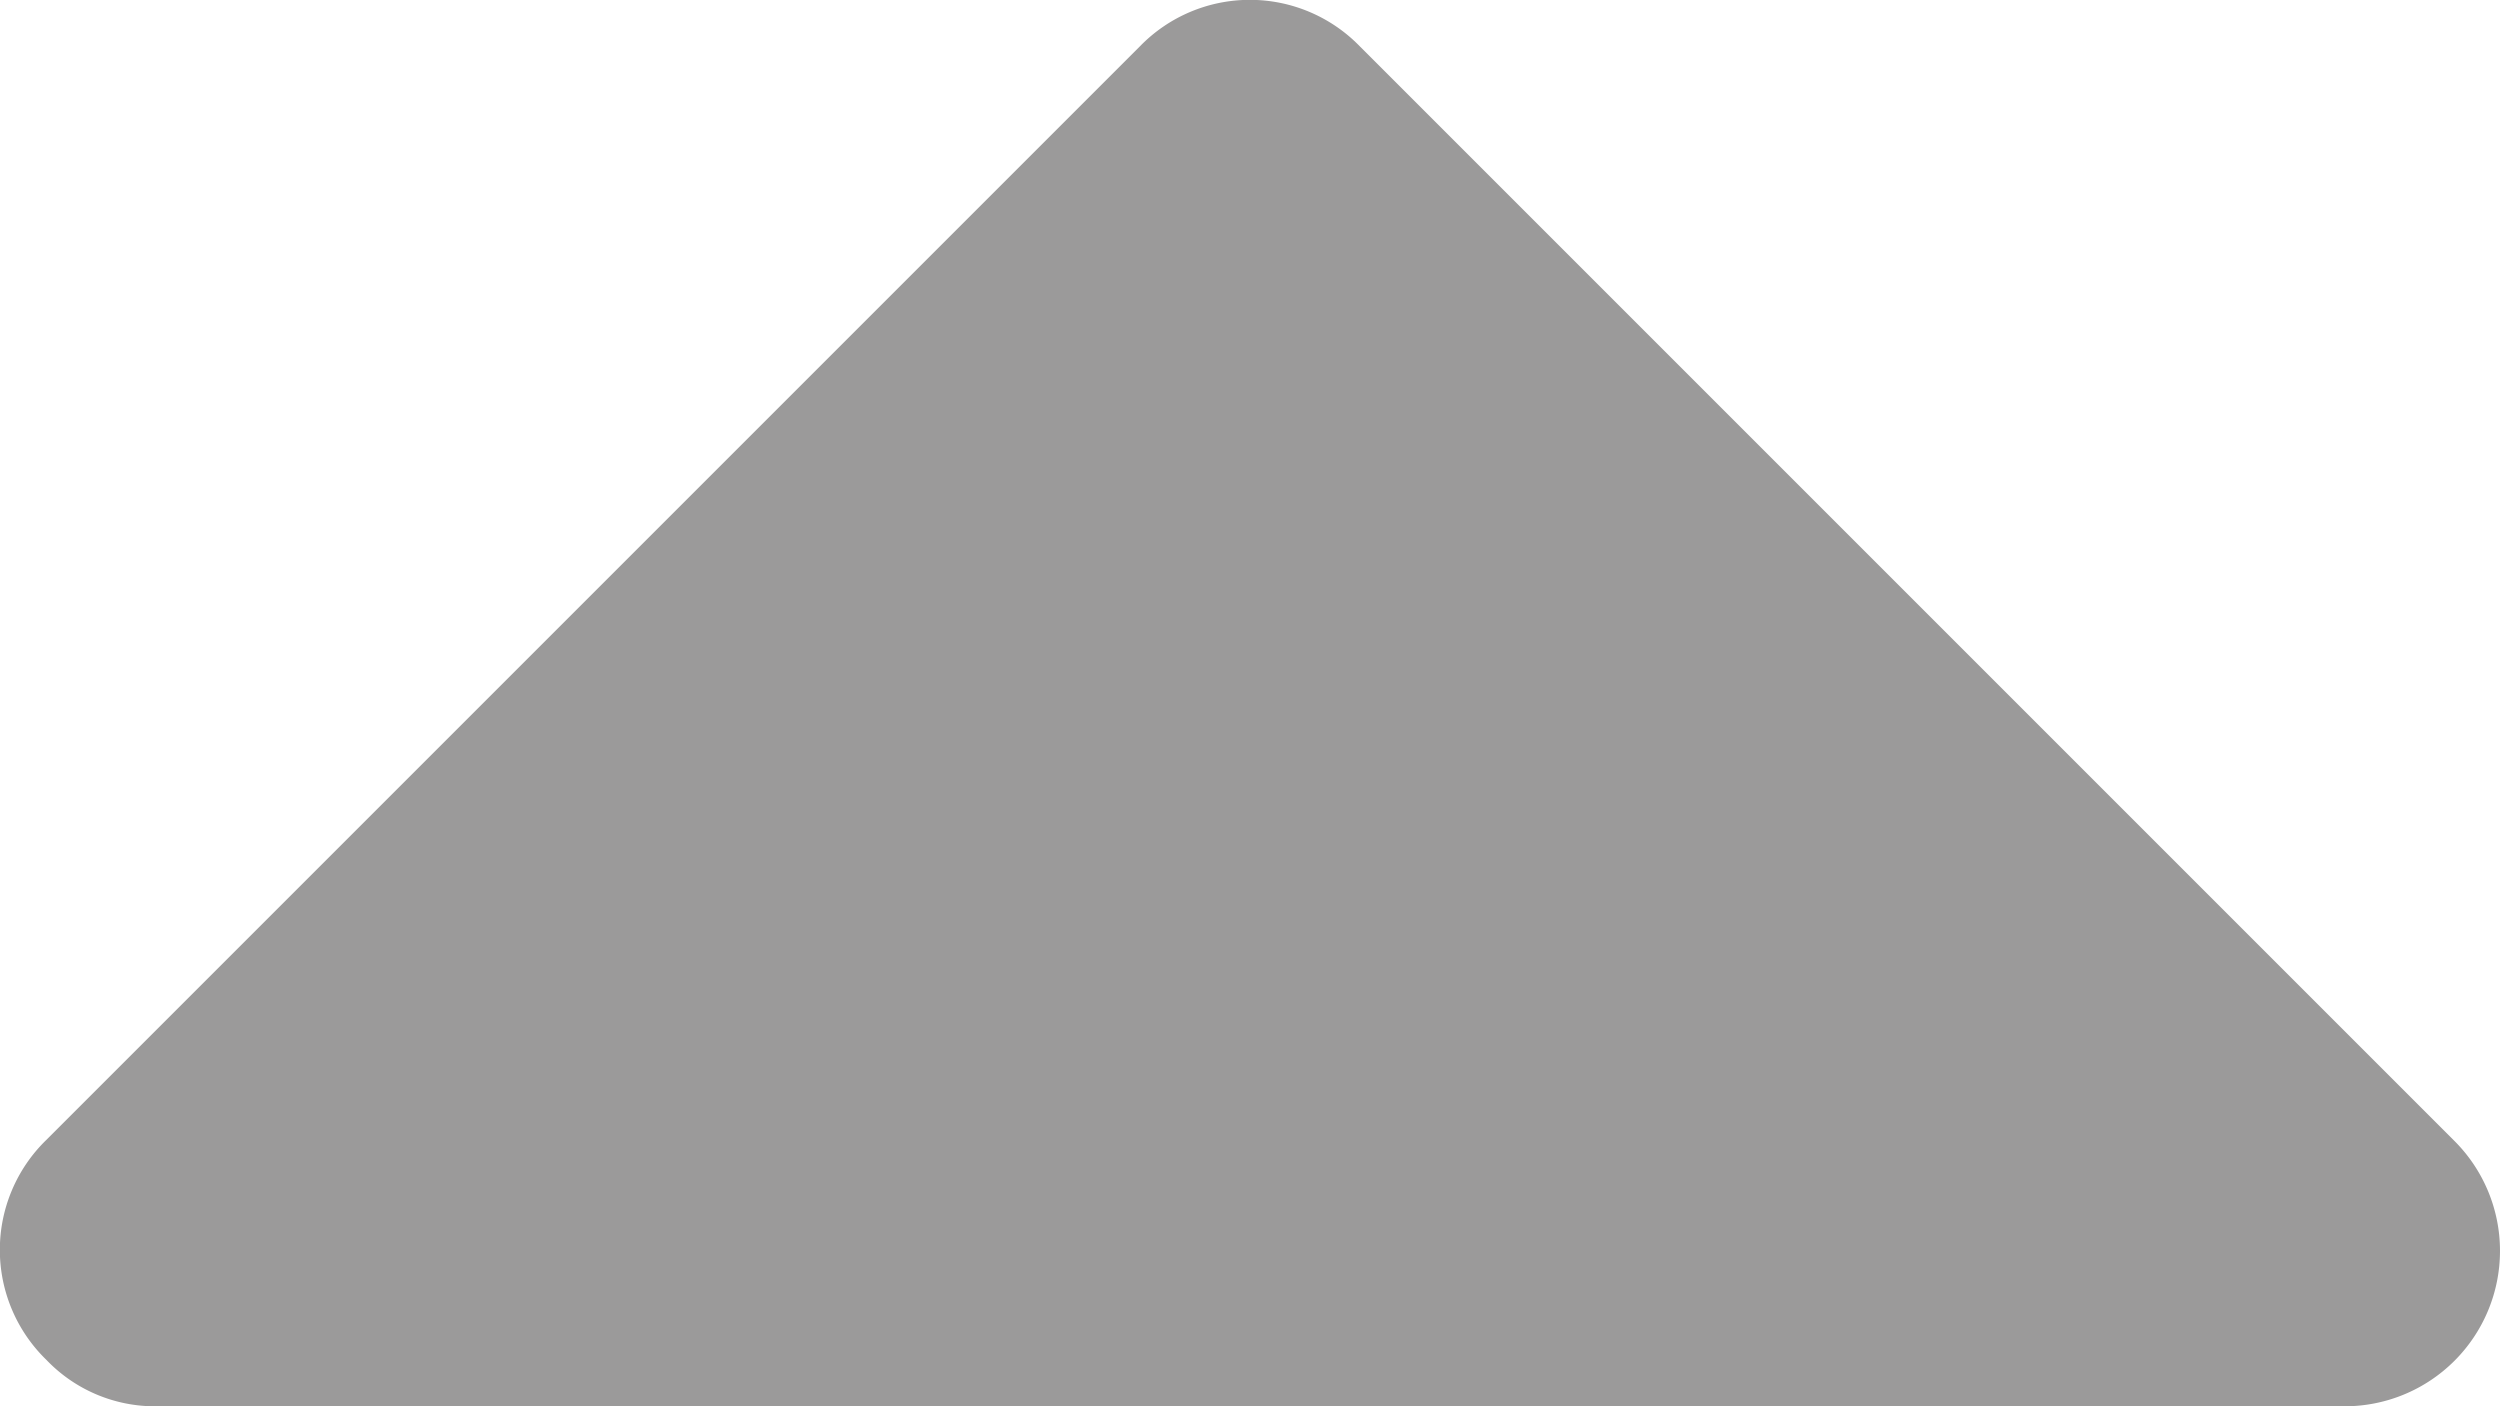 <svg id="Layer_1" data-name="Layer 1" xmlns="http://www.w3.org/2000/svg" viewBox="0 0 452.5 254.54"><defs><style>.cls-1{fill:#9b9a9a;}</style></defs><title>arrow-1-up</title><path class="cls-1" d="M262.09,463.07A27.17,27.17,0,0,0,282,471.47H677.91A28.13,28.13,0,0,0,697.8,423.3l-198-198a27.74,27.74,0,0,0-39.77,0l-198,198A27.74,27.74,0,0,0,262.09,463.07Z" transform="translate(-253.69 -216.93)"/></svg>